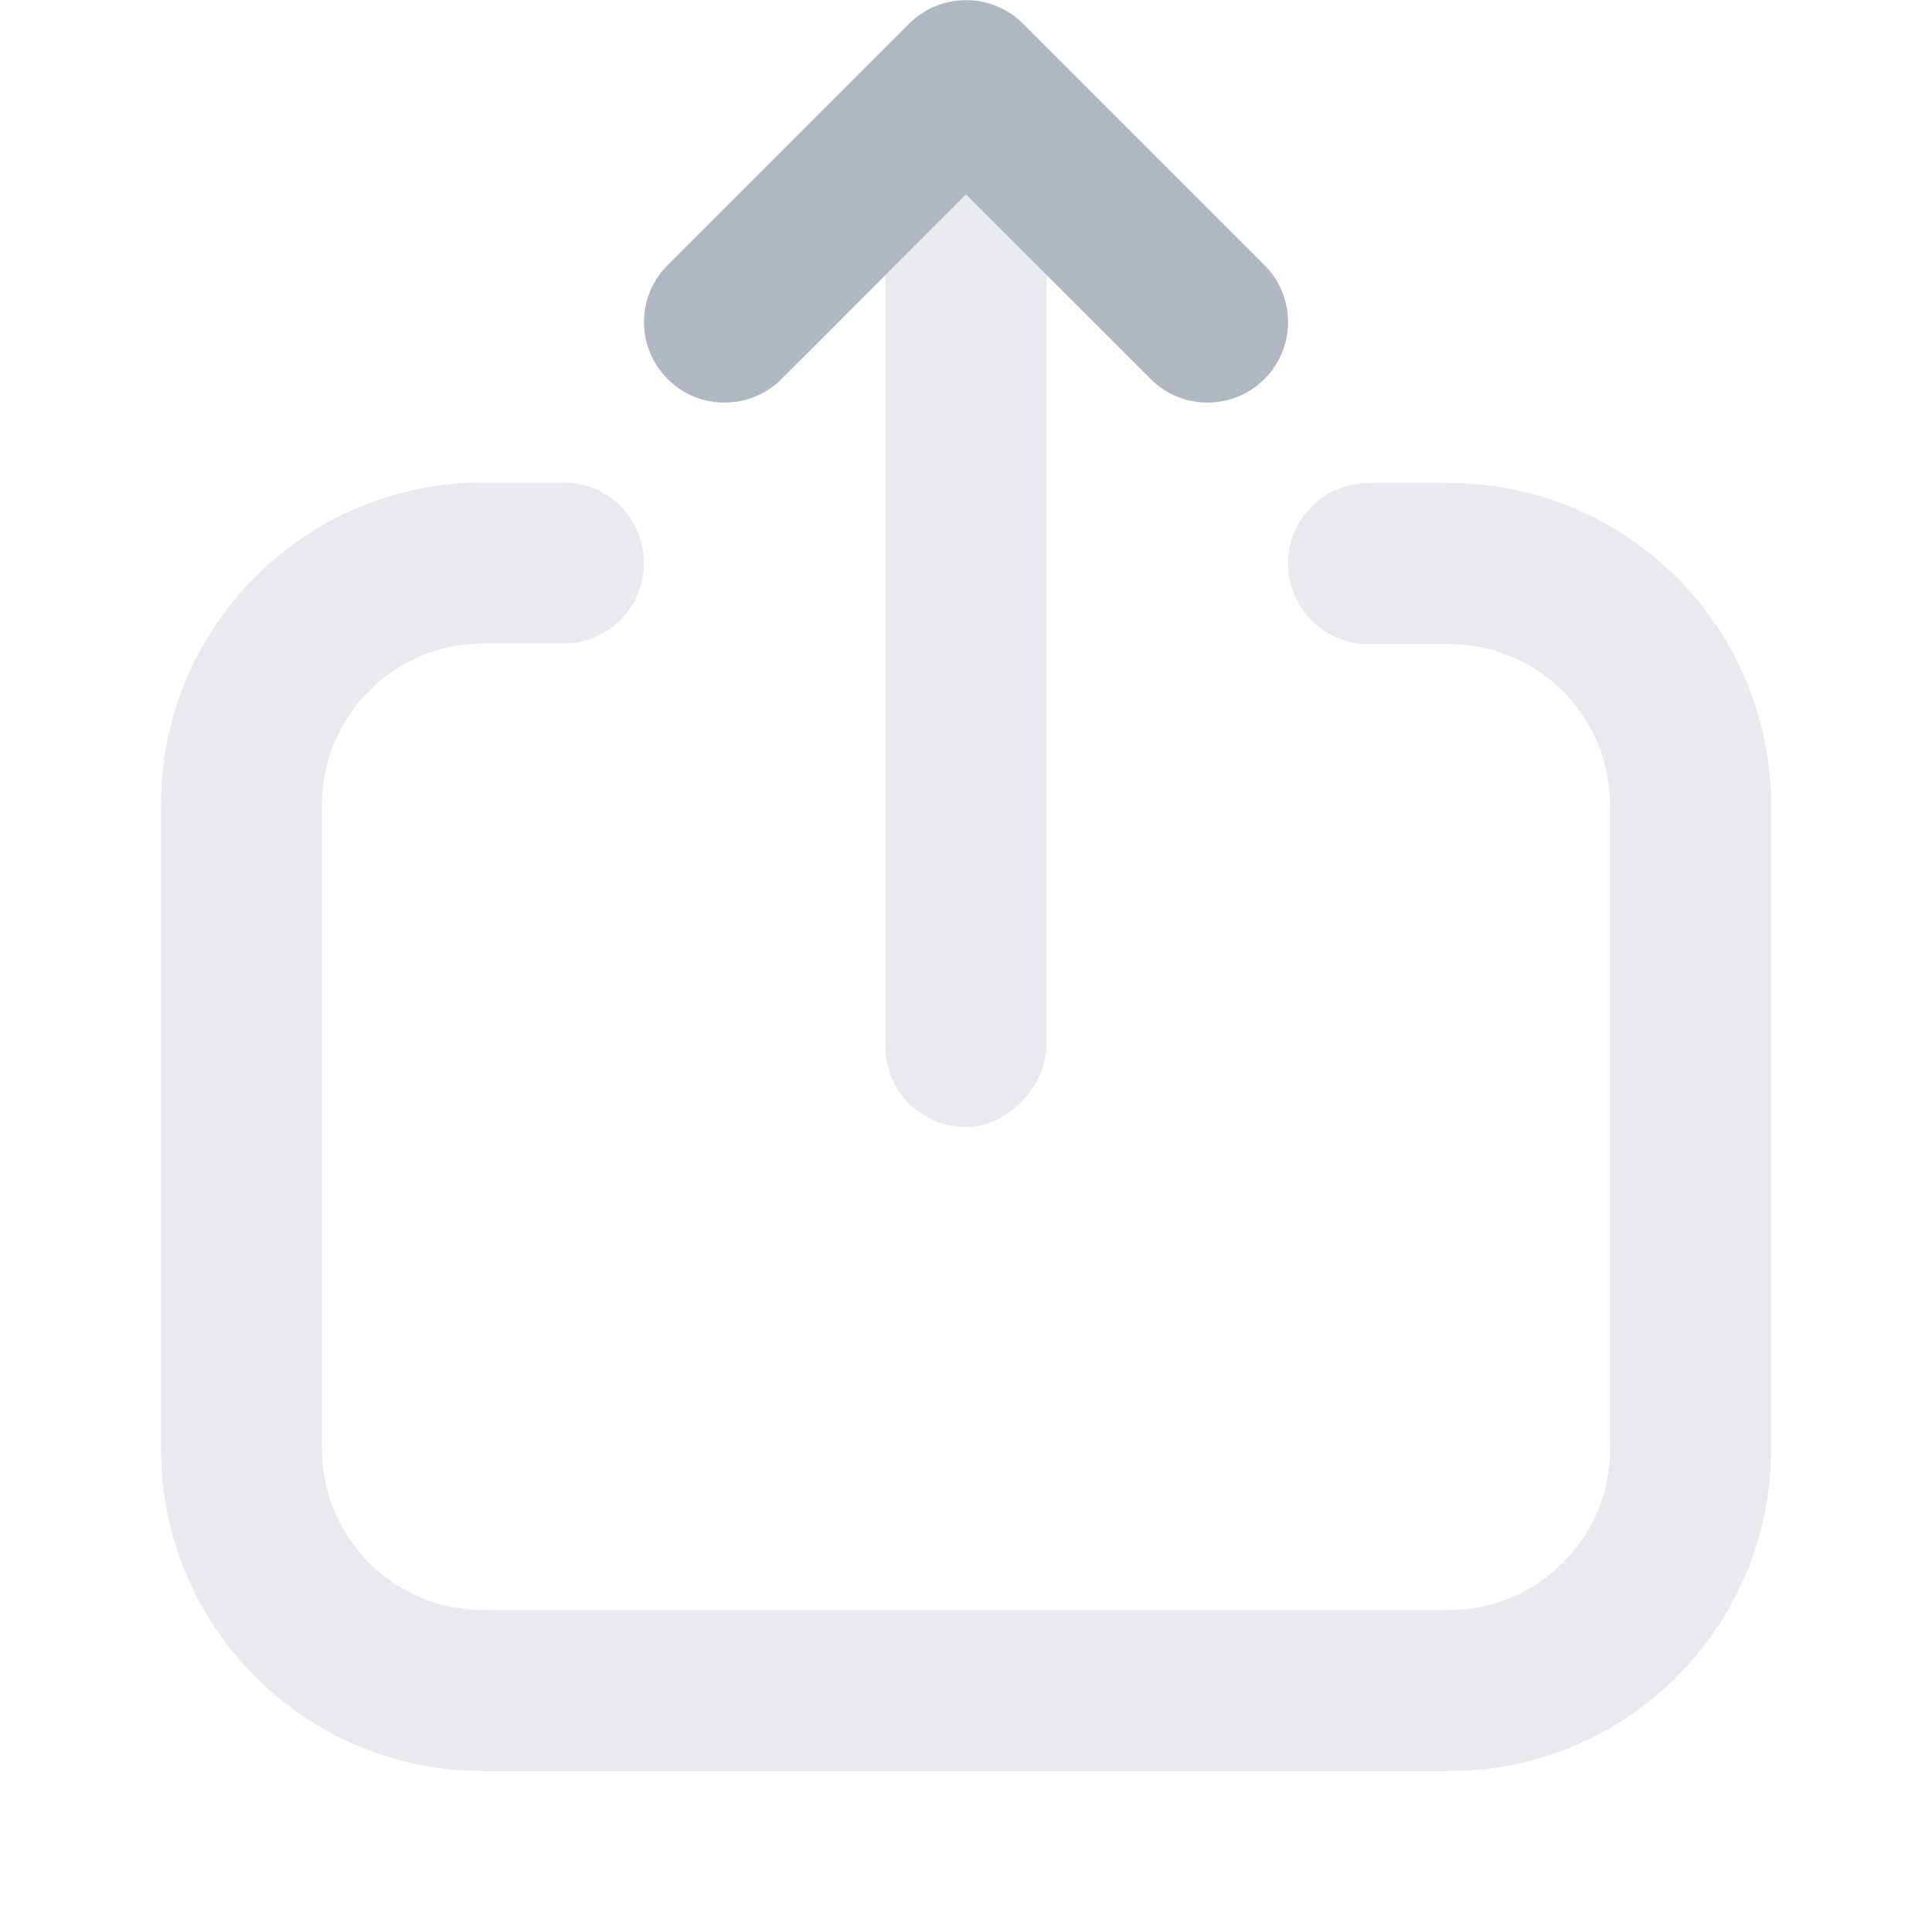 <svg width="16" height="16" viewBox="0 0 16 16" fill="none" xmlns="http://www.w3.org/2000/svg">
<path opacity="0.3" d="M11.334 5.334C10.965 5.334 10.667 5.036 10.667 4.667C10.667 4.299 10.965 4.001 11.334 4.001H12C13.473 4.001 14.667 5.195 14.667 6.667V12.001C14.667 13.473 13.473 14.667 12 14.667H4C2.527 14.667 1.333 13.473 1.333 12.001L1.333 6.663C1.333 5.19 2.527 3.996 4 3.996H4.667C5.035 3.996 5.333 4.295 5.333 4.663C5.333 5.031 5.035 5.329 4.667 5.329H4C3.264 5.329 2.667 5.926 2.667 6.663V12.001C2.667 12.737 3.264 13.334 4 13.334H12C12.736 13.334 13.334 12.737 13.334 12.001V6.667C13.334 5.931 12.736 5.334 12 5.334H11.334Z" fill="#B0B7C3"/>
<rect opacity="0.3" width="1.333" height="8" rx="0.667" transform="matrix(-1 0 0 1 8.666 1.334)" fill="#B0B7C3"/>
<path d="M8 1.61L9.529 3.139C9.789 3.399 10.211 3.399 10.472 3.139C10.732 2.878 10.732 2.456 10.472 2.196L8.472 0.196C8.211 -0.064 7.789 -0.064 7.529 0.196L5.529 2.196C5.268 2.456 5.268 2.878 5.529 3.139C5.789 3.399 6.211 3.399 6.472 3.139L8 1.61Z" fill="#B0B7C3"/>
</svg>
